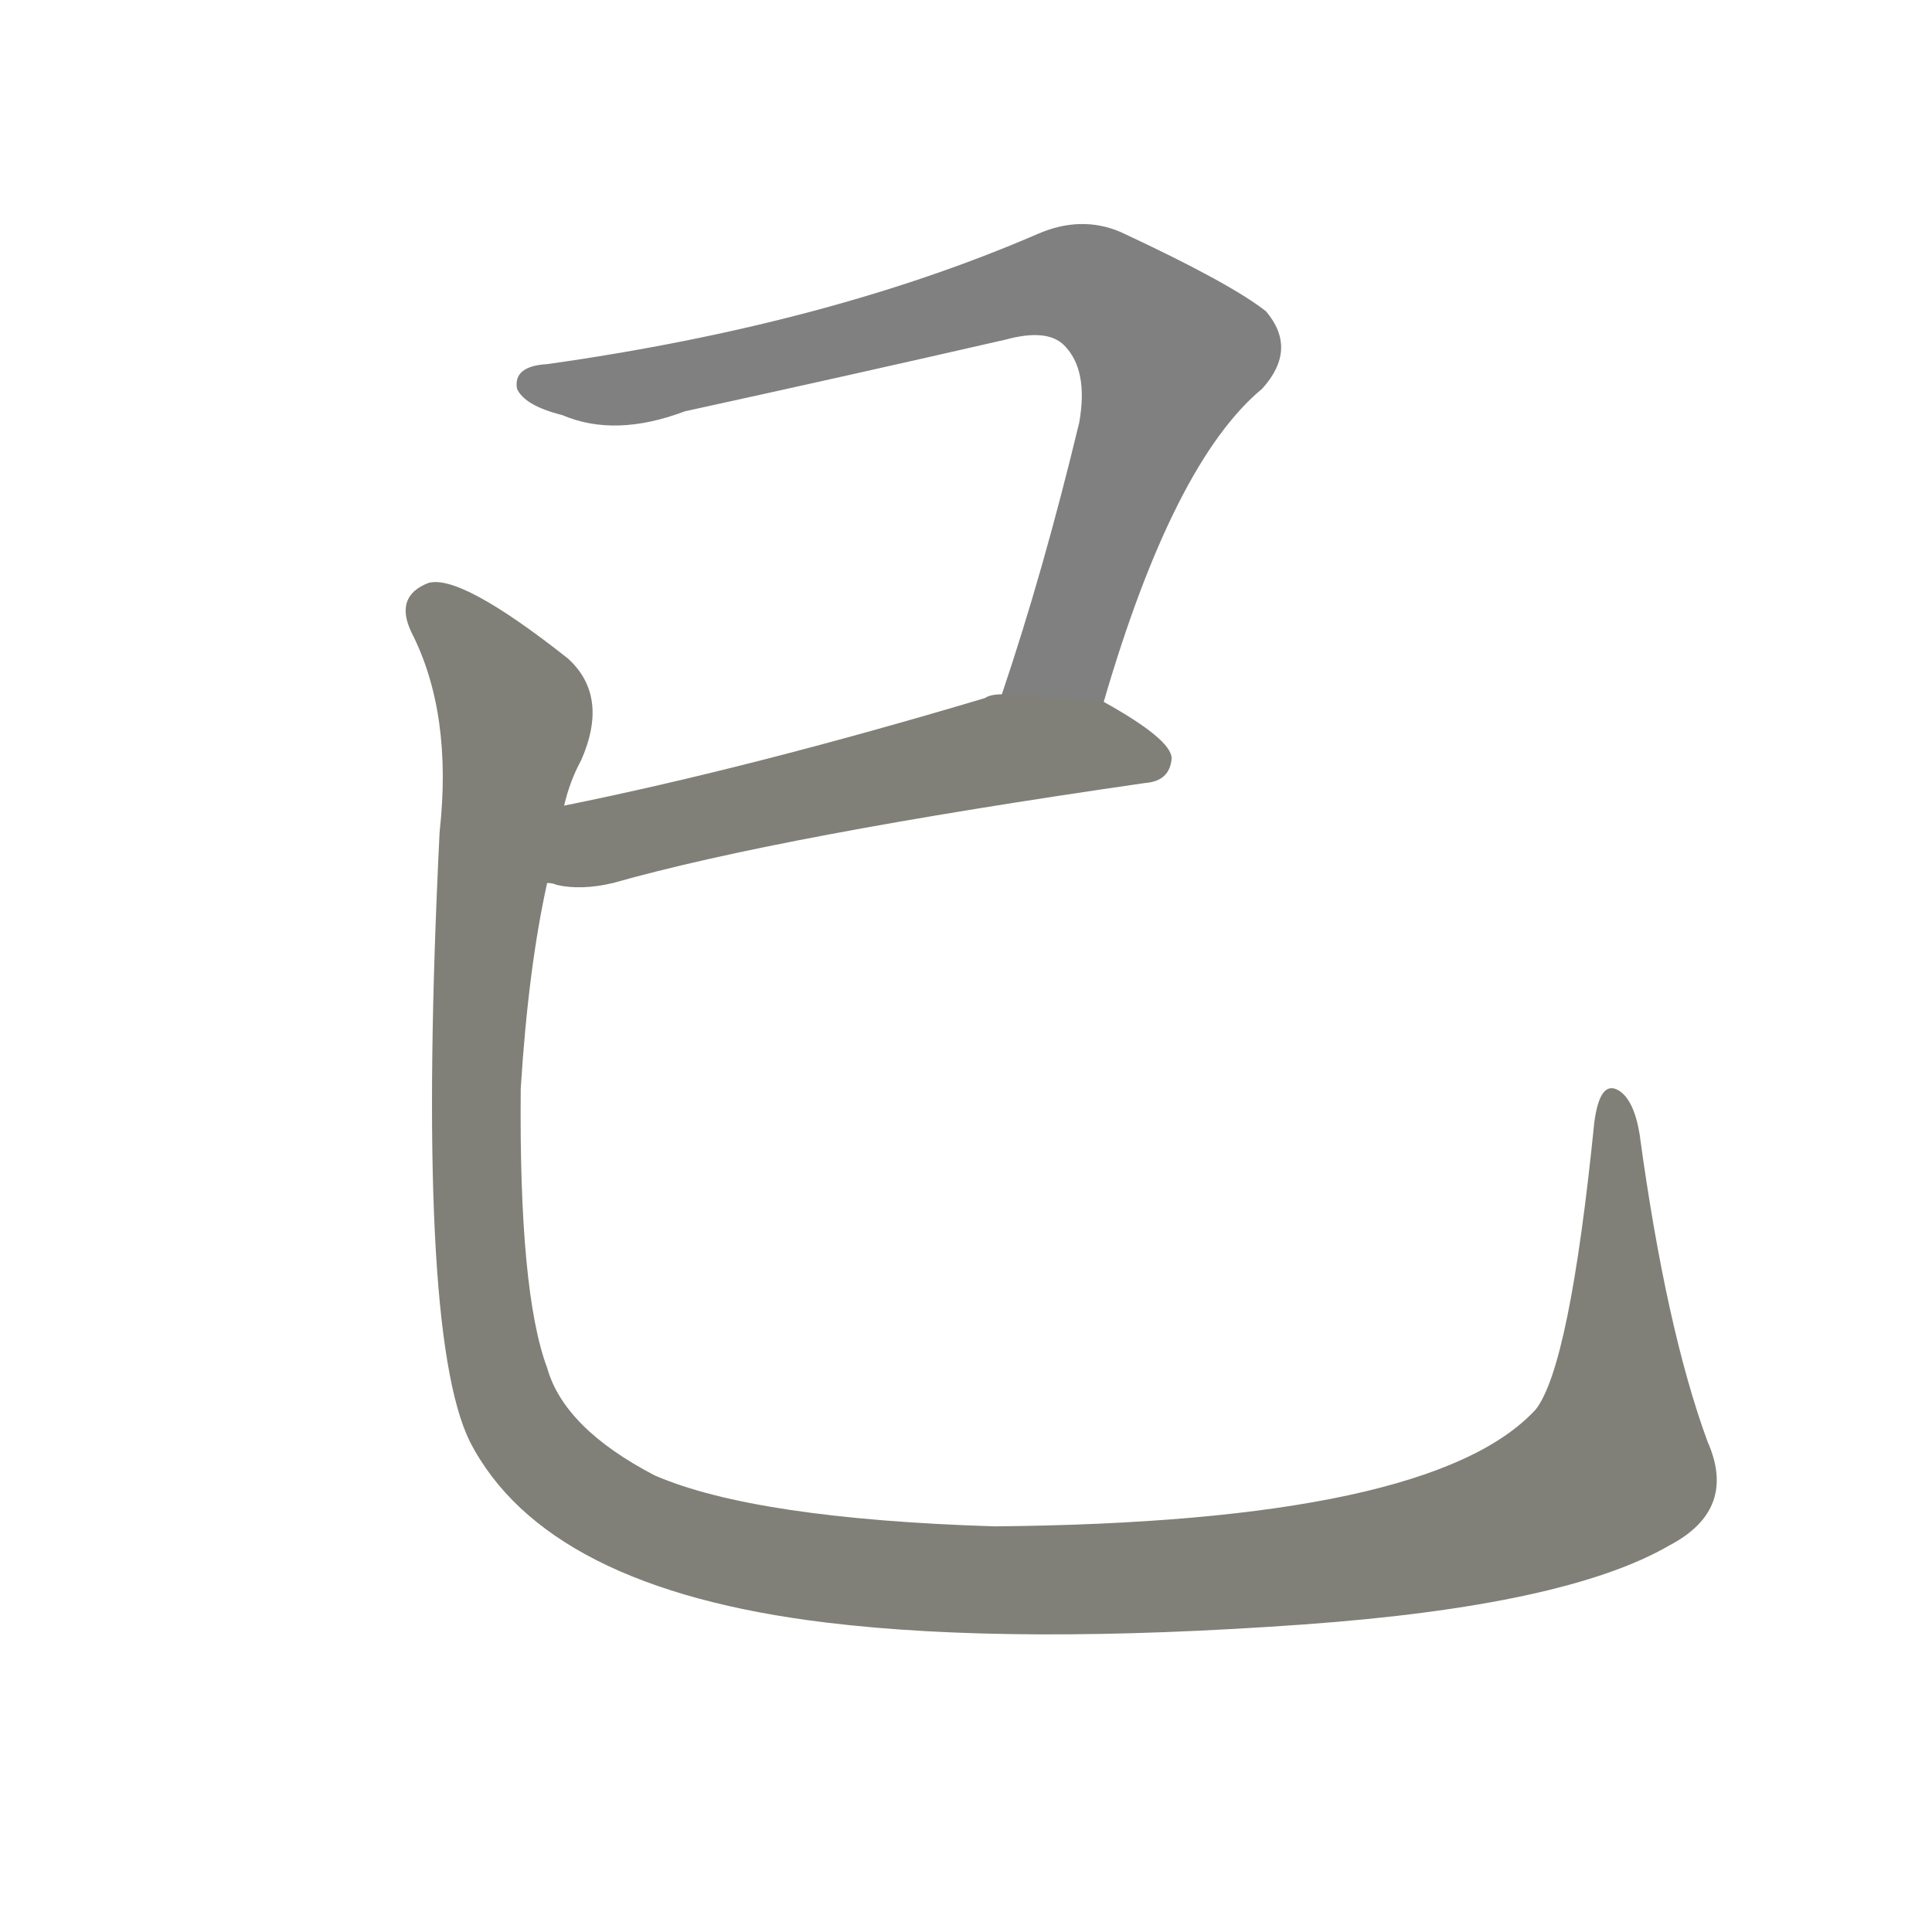 <svg version="1.1" viewBox="0 0 1024 1024" xmlns="http://www.w3.org/2000/svg">
  
  <g transform="scale(1, -1) translate(0, -900)">
    <style type="text/css">
        .stroke1 {fill: #808080;}
        .stroke2 {fill: #808079;}
        .stroke3 {fill: #808078;}
        .stroke4 {fill: #808077;}
        .stroke5 {fill: #808076;}
        .stroke6 {fill: #808075;}
        .stroke7 {fill: #808074;}
        .stroke8 {fill: #808073;}
        .stroke9 {fill: #808072;}
        .stroke10 {fill: #808071;}
        .stroke11 {fill: #808070;}
        .stroke12 {fill: #808069;}
        .stroke13 {fill: #808068;}
        .stroke14 {fill: #808067;}
        .stroke15 {fill: #808066;}
        .stroke16 {fill: #808065;}
        .stroke17 {fill: #808064;}
        .stroke18 {fill: #808063;}
        .stroke19 {fill: #808062;}
        .stroke20 {fill: #808061;}
        text {
            font-family: Helvetica;
            font-size: 50px;
            fill: #808060;
            paint-order: stroke;
            stroke: #000000;
            stroke-width: 4px;
            stroke-linecap: butt;
            stroke-linejoin: miter;
            font-weight: 800;
        }
    </style>

    <path d="M 585 528 Q 622 655 669 694 Q 688 715 671 735 Q 652 750 594 777 Q 573 786 550 776 Q 439 728 290 707 Q 272 706 274 694 Q 278 685 298 680 Q 326 668 363 682 Q 450 701 533 720 Q 555 726 564 717 Q 577 704 572 676 Q 553 597 531 532 C 522 504 576 499 585 528 Z" class="stroke1"/>
    <path d="M 290 432 Q 293 432 295 431 Q 308 428 325 432 Q 413 457 607 485 Q 620 486 621 498 Q 621 508 585 528 L 531 532 Q 525 532 522 530 Q 398 493 299 473 C 270 467 260 437 290 432 Z" class="stroke2"/>
    <path d="M 905 136 Q 883 196 869 299 Q 866 317 858 322 Q 848 328 845 305 Q 832 176 814 153 Q 759 93 527 91 Q 400 95 347 118 Q 299 143 290 175 Q 275 215 276 323 Q 280 387 290 432 L 299 473 Q 302 486 308 497 Q 323 531 301 551 Q 244 596 227 591 Q 209 584 218 565 Q 240 522 233 459 Q 220 195 249 136 Q 289 58 438 40 Q 537 28 691 39 Q 830 49 885 81 Q 921 100 905 136 Z" class="stroke3"/>
    
    
    </g>
</svg>